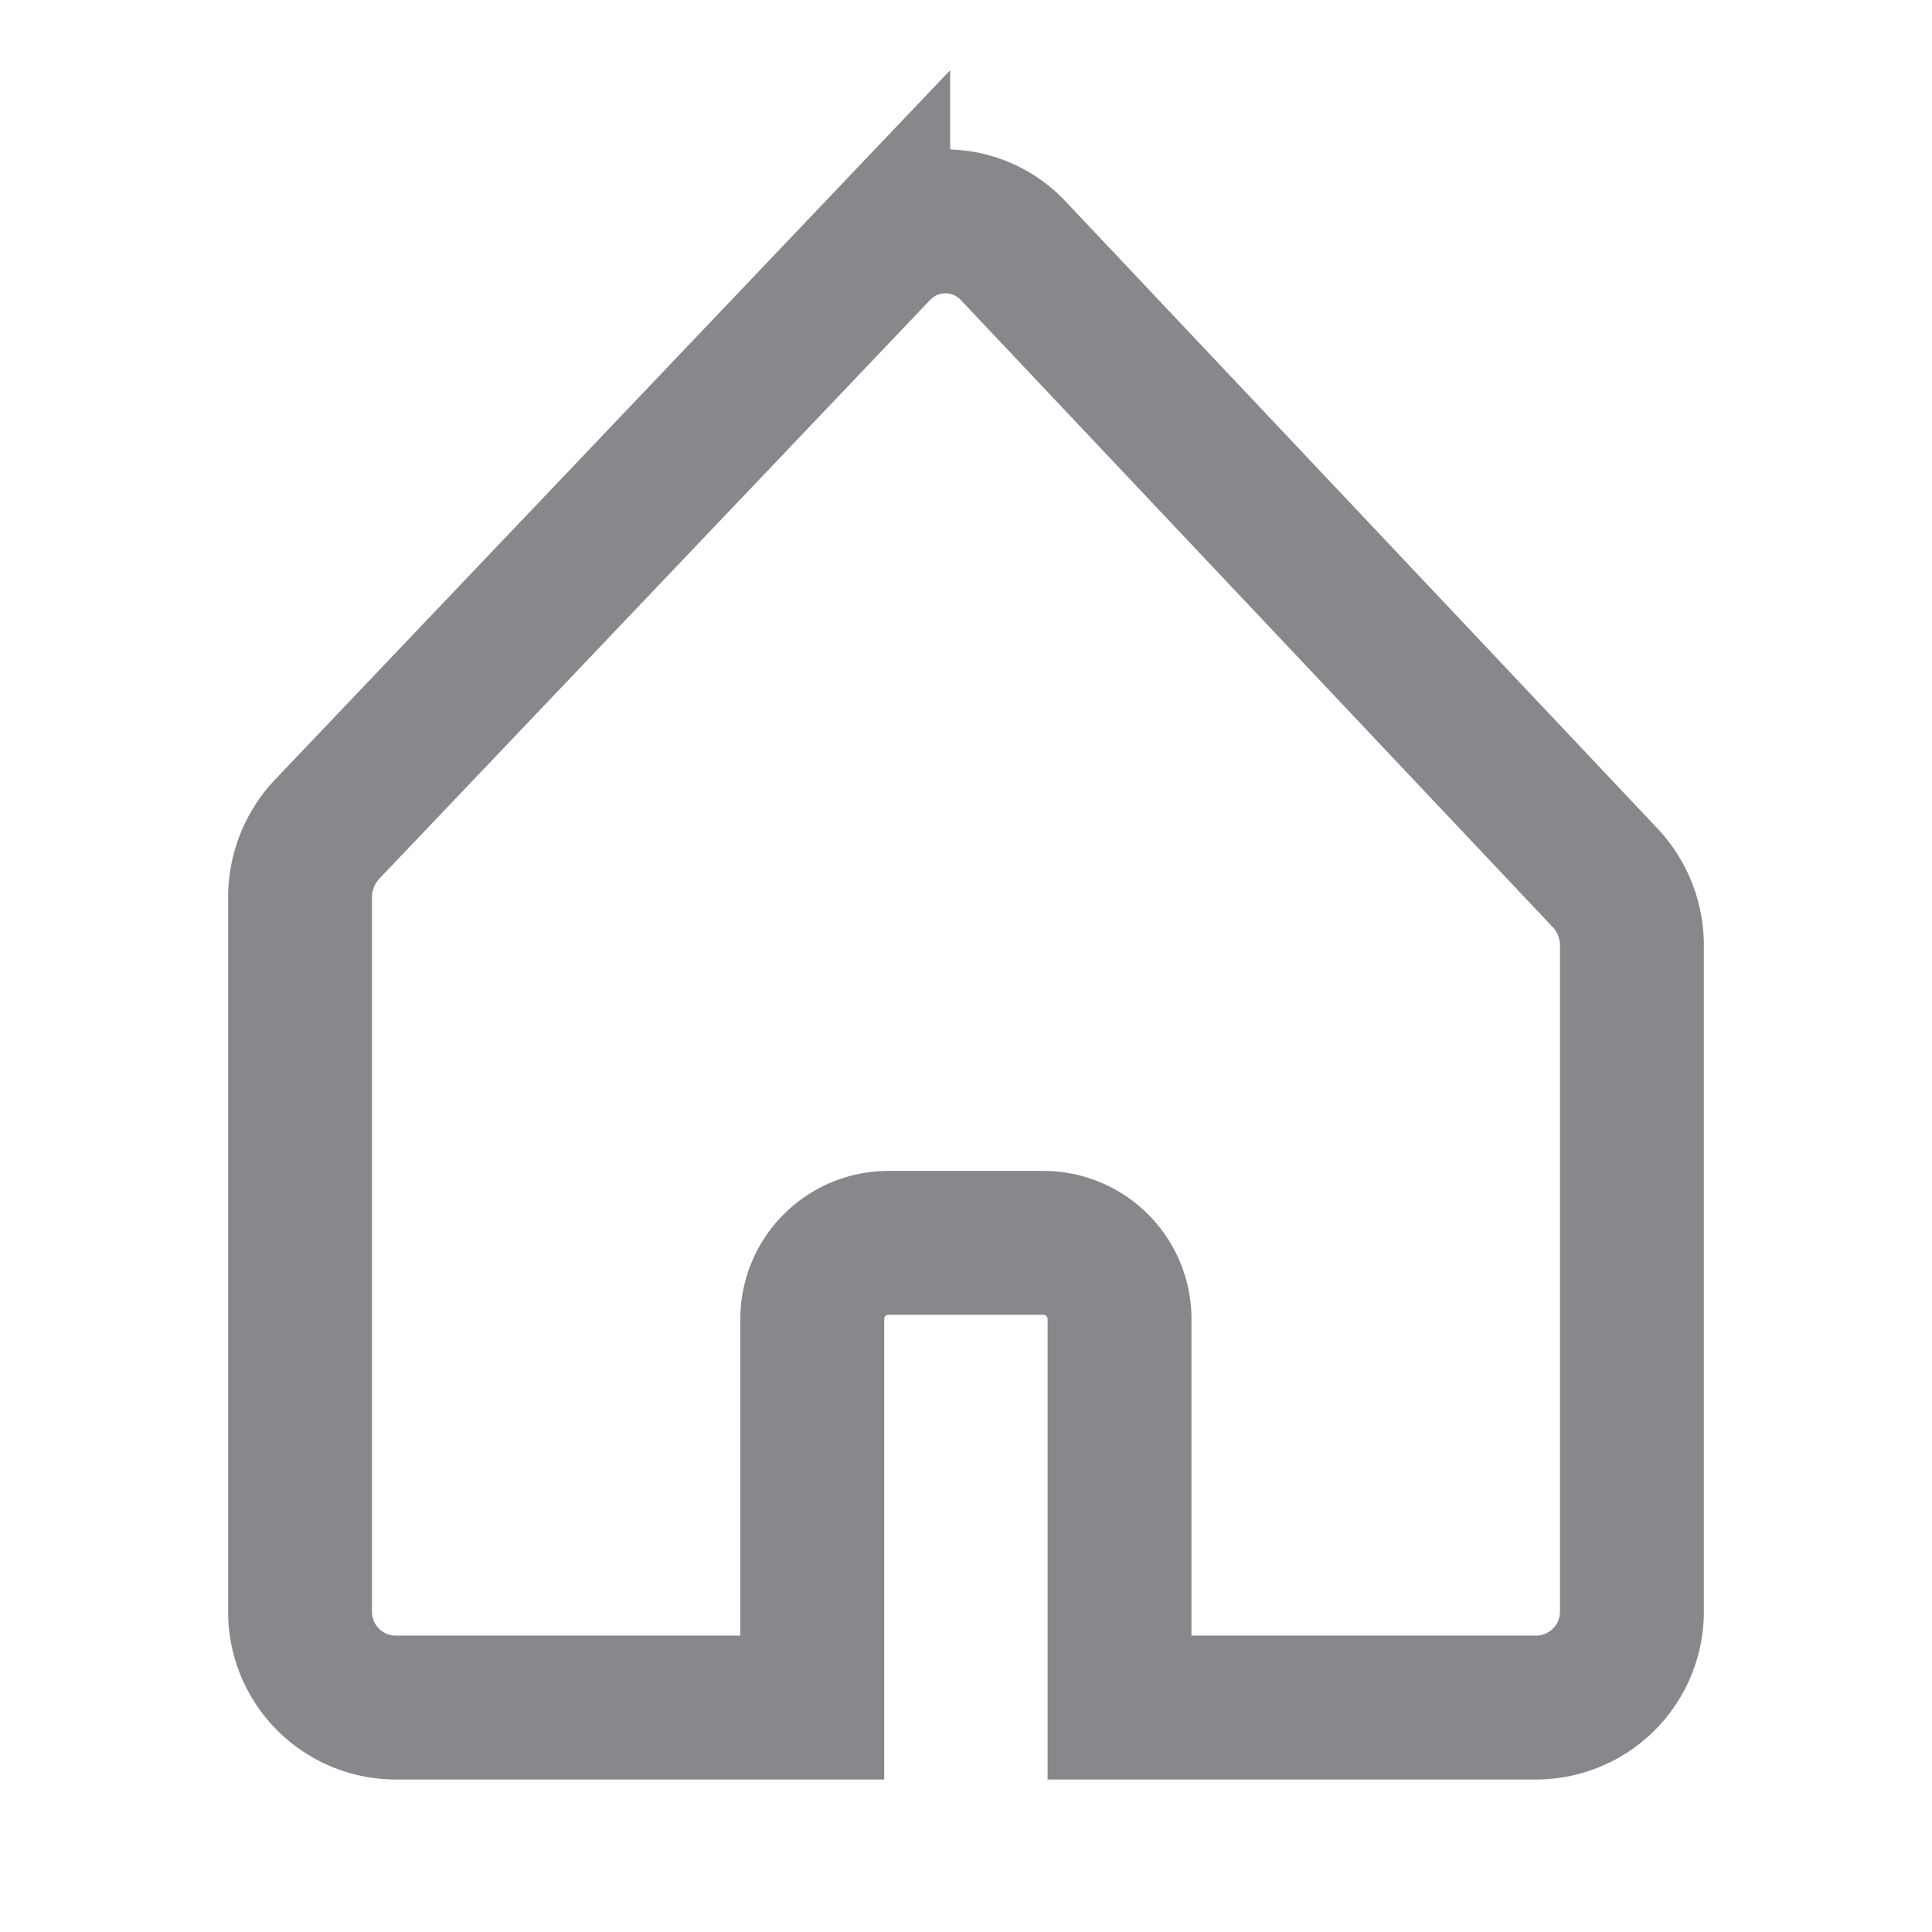 <svg id="Layer_1" data-name="Layer 1" xmlns="http://www.w3.org/2000/svg" viewBox="0 0 94 94"><defs><style>.cls-1{fill:none;stroke:#87888c;stroke-miterlimit:10;stroke-width:7px;}</style></defs><path class="cls-1" d="M79.4,46V78.36a4.67,4.67,0,0,1-4.62,4.72H54.47V64.22a3.71,3.71,0,0,0-3.66-3.75H43.18a3.71,3.71,0,0,0-3.66,3.75V83.08H19.21a4.66,4.66,0,0,1-4.61-4.72V43.67a4.82,4.82,0,0,1,1.33-3.34l26.8-28.16a4.52,4.52,0,0,1,6.54,0L78.05,42.66A4.8,4.8,0,0,1,79.4,46Z"/></svg>